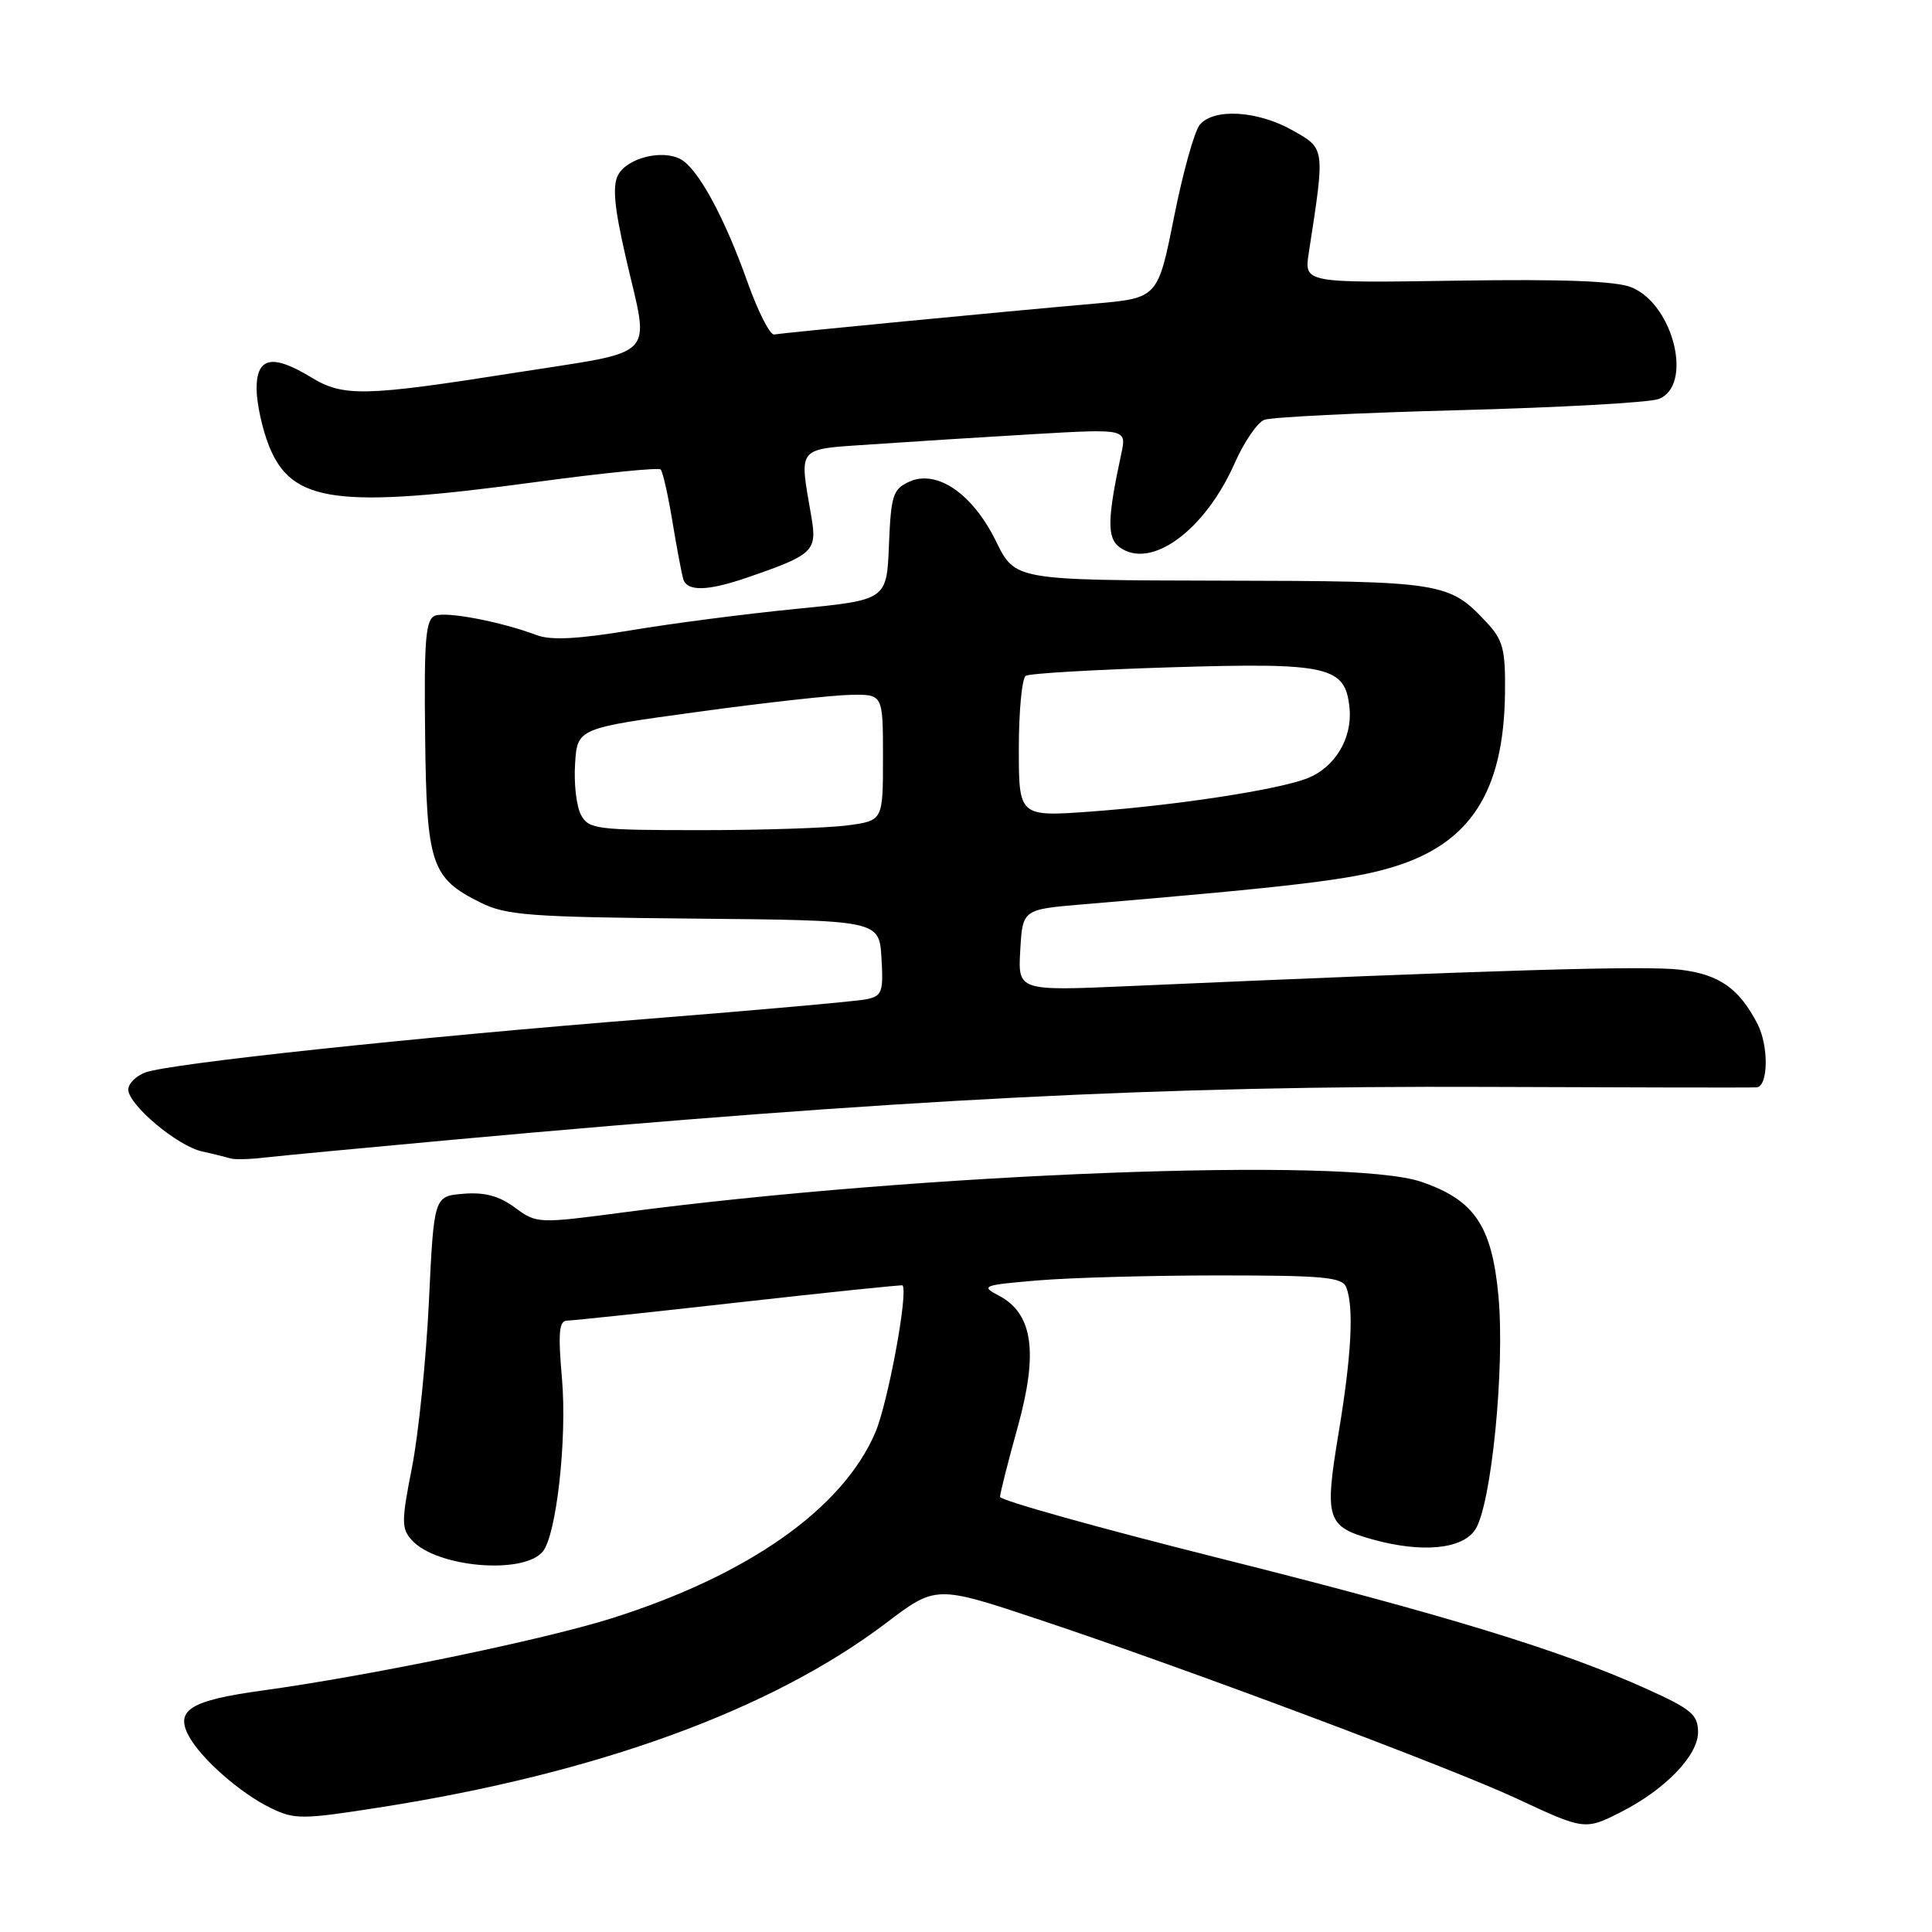 <?xml version="1.0" encoding="UTF-8" standalone="no"?>
<!DOCTYPE svg PUBLIC "-//W3C//DTD SVG 1.1//EN" "http://www.w3.org/Graphics/SVG/1.1/DTD/svg11.dtd" >
<svg xmlns="http://www.w3.org/2000/svg" xmlns:xlink="http://www.w3.org/1999/xlink" version="1.1" viewBox="0 0 256 256">
 <g >
 <path fill="currentColor"
d=" M 214.85 240.07 C 220.66 237.11 225.00 232.60 225.00 229.54 C 225.00 227.22 224.13 226.48 218.35 223.86 C 207.01 218.72 191.62 214.01 161.50 206.45 C 145.55 202.45 132.50 198.80 132.51 198.34 C 132.51 197.88 133.57 193.70 134.86 189.06 C 137.60 179.16 136.86 174.04 132.34 171.67 C 129.90 170.39 130.21 170.28 137.53 169.66 C 141.80 169.30 152.61 169.00 161.54 169.00 C 175.43 169.00 177.87 169.23 178.39 170.58 C 179.42 173.25 179.08 179.64 177.35 190.01 C 175.48 201.30 175.80 202.29 181.86 203.98 C 188.42 205.80 193.76 205.29 195.48 202.68 C 197.62 199.41 199.43 181.12 198.55 171.71 C 197.68 162.40 195.37 159.00 188.31 156.59 C 178.59 153.28 122.08 155.44 82.82 160.62 C 71.24 162.15 71.11 162.14 68.23 160.01 C 66.15 158.47 64.21 157.95 61.41 158.18 C 57.50 158.50 57.50 158.50 56.83 172.50 C 56.46 180.20 55.45 190.07 54.59 194.44 C 53.18 201.60 53.18 202.54 54.57 204.08 C 57.84 207.69 69.35 208.69 71.92 205.59 C 73.73 203.41 75.15 190.65 74.47 182.75 C 73.93 176.57 74.07 175.00 75.15 174.99 C 75.89 174.98 86.17 173.89 97.99 172.56 C 109.81 171.23 119.54 170.23 119.60 170.32 C 120.35 171.40 117.63 185.99 115.97 189.85 C 111.63 199.93 99.13 208.73 81.03 214.44 C 71.94 217.30 49.01 222.04 34.79 224.00 C 25.24 225.31 23.17 226.58 25.01 230.02 C 26.62 233.02 31.86 237.63 35.89 239.58 C 39.04 241.11 40.05 241.10 50.39 239.48 C 79.17 234.97 102.20 226.58 117.41 215.06 C 124.03 210.05 124.03 210.05 137.77 214.63 C 157.14 221.08 192.14 234.20 201.02 238.34 C 209.94 242.51 210.05 242.52 214.85 240.07 Z  M 60.00 151.02 C 119.05 145.64 154.21 143.85 197.00 144.02 C 215.97 144.10 232.06 144.13 232.75 144.08 C 234.31 143.98 234.39 138.63 232.88 135.68 C 230.44 130.96 227.82 129.12 222.63 128.49 C 218.08 127.93 198.07 128.53 149.69 130.66 C 134.88 131.31 134.88 131.31 135.19 125.91 C 135.50 120.50 135.50 120.50 143.50 119.83 C 171.63 117.46 179.17 116.55 184.66 114.86 C 194.86 111.74 199.26 104.87 199.42 91.84 C 199.49 86.05 199.17 84.82 197.00 82.49 C 192.00 77.13 191.21 77.00 161.80 76.94 C 134.50 76.88 134.50 76.88 131.98 71.73 C 128.89 65.42 124.14 62.16 120.48 63.83 C 118.32 64.81 118.06 65.63 117.79 72.21 C 117.50 79.50 117.50 79.50 105.50 80.68 C 98.90 81.33 89.07 82.60 83.65 83.51 C 76.62 84.68 73.04 84.87 71.15 84.17 C 66.37 82.37 59.17 81.00 57.65 81.58 C 56.40 82.06 56.18 84.69 56.33 97.37 C 56.52 114.56 57.11 116.34 63.68 119.60 C 67.08 121.29 70.22 121.52 92.00 121.72 C 116.50 121.95 116.50 121.95 116.80 126.94 C 117.07 131.46 116.88 131.98 114.80 132.41 C 113.54 132.67 100.58 133.83 86.00 134.99 C 54.91 137.45 22.44 140.92 19.25 142.11 C 18.01 142.57 17.00 143.59 17.00 144.37 C 17.00 146.39 23.52 151.86 26.77 152.57 C 28.27 152.90 29.95 153.32 30.50 153.49 C 31.05 153.67 33.08 153.62 35.00 153.39 C 36.92 153.17 48.17 152.10 60.00 151.02 Z  M 99.12 76.49 C 107.76 73.52 108.28 73.02 107.52 68.53 C 105.89 58.99 105.40 59.58 115.50 58.88 C 120.45 58.54 130.08 57.93 136.89 57.53 C 149.29 56.81 149.29 56.81 148.57 60.15 C 146.72 68.74 146.67 71.29 148.35 72.51 C 152.49 75.54 159.64 70.32 163.59 61.40 C 164.83 58.58 166.61 55.98 167.53 55.63 C 168.45 55.27 180.07 54.70 193.35 54.35 C 206.63 54.00 218.51 53.34 219.75 52.88 C 224.39 51.17 221.80 40.40 216.20 38.08 C 214.17 37.24 207.17 36.97 193.05 37.19 C 172.80 37.50 172.80 37.50 173.42 33.50 C 175.59 19.47 175.62 19.72 171.23 17.25 C 166.61 14.65 160.81 14.31 158.97 16.54 C 158.27 17.38 156.73 22.89 155.56 28.79 C 153.42 39.50 153.42 39.50 144.96 40.24 C 133.40 41.25 103.81 44.10 102.58 44.32 C 102.03 44.42 100.44 41.29 99.04 37.36 C 95.98 28.74 92.48 22.33 90.18 21.09 C 87.70 19.77 83.10 20.94 81.90 23.19 C 81.13 24.63 81.40 27.50 82.93 34.15 C 86.08 47.83 87.50 46.35 68.25 49.39 C 48.27 52.54 45.50 52.60 41.23 50.00 C 36.11 46.88 34.00 47.31 34.00 51.48 C 34.00 53.39 34.74 56.82 35.65 59.10 C 38.67 66.64 44.67 67.44 71.18 63.85 C 79.90 62.67 87.27 61.93 87.54 62.21 C 87.82 62.49 88.52 65.59 89.10 69.11 C 89.68 72.62 90.33 76.06 90.54 76.75 C 91.07 78.41 93.80 78.33 99.12 76.49 Z  M 76.98 107.97 C 76.38 106.85 76.03 103.81 76.20 101.22 C 76.50 96.50 76.50 96.50 92.50 94.32 C 101.30 93.11 110.41 92.10 112.75 92.07 C 117.00 92.00 117.00 92.00 117.00 100.36 C 117.00 108.73 117.00 108.73 112.36 109.36 C 109.81 109.71 101.05 110.00 92.90 110.00 C 79.01 110.00 78.00 109.87 76.98 107.97 Z  M 135.00 99.18 C 135.00 94.19 135.42 89.86 135.92 89.55 C 136.43 89.23 145.09 88.73 155.17 88.42 C 176.13 87.78 178.28 88.28 178.82 93.84 C 179.21 97.85 176.87 101.71 173.20 103.14 C 169.33 104.64 156.09 106.68 144.75 107.52 C 135.00 108.24 135.00 108.24 135.00 99.18 Z "/>
</g>
</svg>